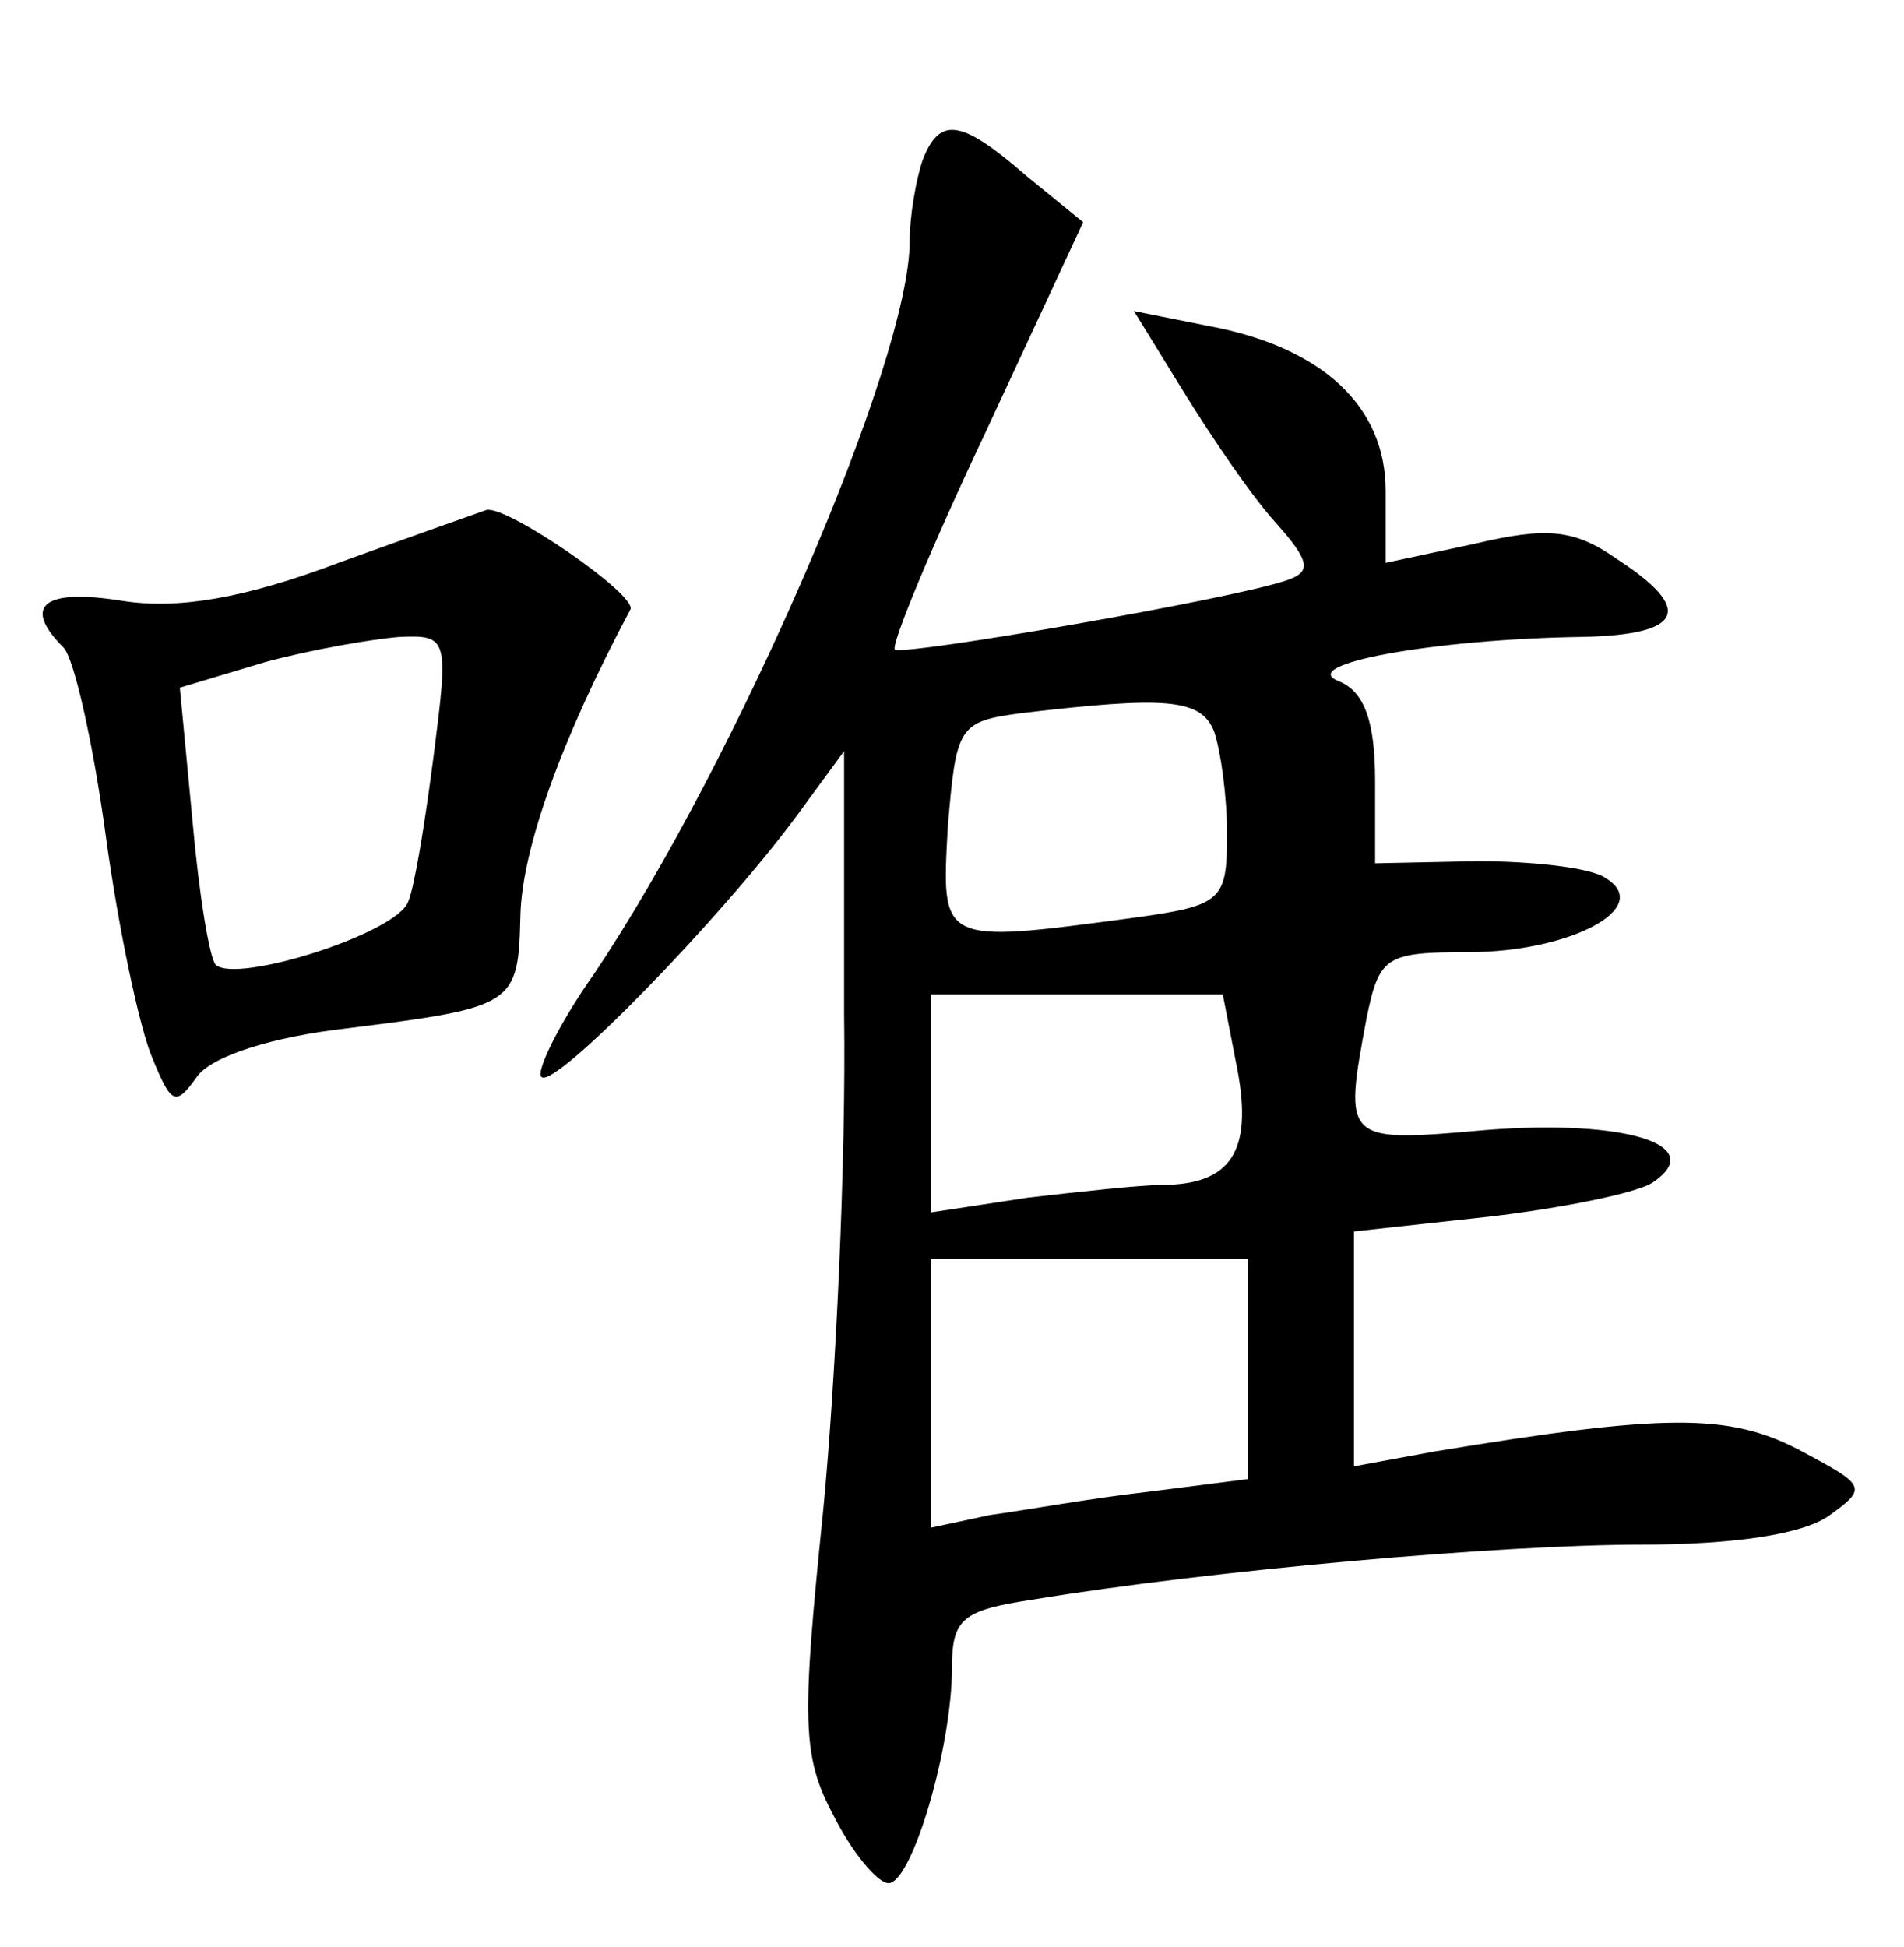 <?xml version="1.0" standalone="no"?>
<!DOCTYPE svg PUBLIC "-//W3C//DTD SVG 20010904//EN"
 "http://www.w3.org/TR/2001/REC-SVG-20010904/DTD/svg10.dtd">
<svg version="1.0" xmlns="http://www.w3.org/2000/svg"
 width="90pt" height="92pt" viewBox="0 0 90 92"
 preserveAspectRatio="xMidYMid meet">
<g transform="translate(0,92) scale(0.1,-0.1)"
fill="#000000" stroke="none">
<path d="M436 844 c-3 -9 -6 -26 -6 -38 0 -57 -82 -246 -149 -346 -17 -24 -28
-47 -25 -49 6 -6 85 75 121 124 l22 30 0 -124 c1 -69 -4 -175 -10 -236 -10
-98 -10 -115 5 -143 9 -18 21 -32 26 -32 11 0 30 64 30 102 0 23 5 27 38 32
85 14 222 26 288 26 44 0 77 5 89 14 18 13 17 14 -15 31 -33 17 -63 17 -172
-1 l-38 -7 0 56 0 55 64 7 c34 4 69 11 77 16 27 18 -13 30 -78 25 -68 -6 -68
-6 -57 53 6 29 9 31 48 31 48 0 88 21 65 35 -7 5 -35 8 -61 8 l-48 -1 0 39 c0
28 -5 42 -17 47 -21 8 45 20 115 21 48 1 53 13 16 37 -20 14 -33 15 -67 7
l-42 -9 0 34 c0 40 -30 68 -84 78 l-35 7 24 -39 c13 -21 32 -49 43 -61 16 -18
17 -23 6 -27 -25 -9 -182 -36 -186 -33 -2 2 17 48 43 103 l46 99 -27 22 c-31
27 -41 28 -49 7z m138 -270 c3 -9 6 -30 6 -48 0 -32 -2 -34 -46 -40 -90 -12
-89 -12 -86 43 4 48 5 50 35 54 68 8 85 7 91 -9z m11 -160 c7 -38 -3 -54 -36
-54 -9 0 -37 -3 -63 -6 l-46 -7 0 52 0 51 69 0 69 0 7 -36z m5 -141 l0 -52
-47 -6 c-27 -3 -60 -9 -75 -11 l-28 -6 0 64 0 63 75 0 75 0 0 -52z"/>
<path d="M160 654 c-45 -17 -76 -22 -102 -18 -37 6 -48 -2 -28 -22 5 -5 14
-45 20 -89 6 -44 16 -91 22 -105 9 -22 11 -23 21 -9 7 10 36 19 71 23 80 10
81 11 82 54 1 31 19 82 52 144 3 7 -58 49 -68 47 -3 -1 -34 -12 -70 -25z m45
-91 c-4 -31 -9 -62 -12 -69 -5 -15 -81 -39 -91 -30 -3 3 -8 34 -11 68 l-6 63
40 12 c22 6 51 11 64 12 23 1 23 -1 16 -56z"/>
</g>
</svg>
